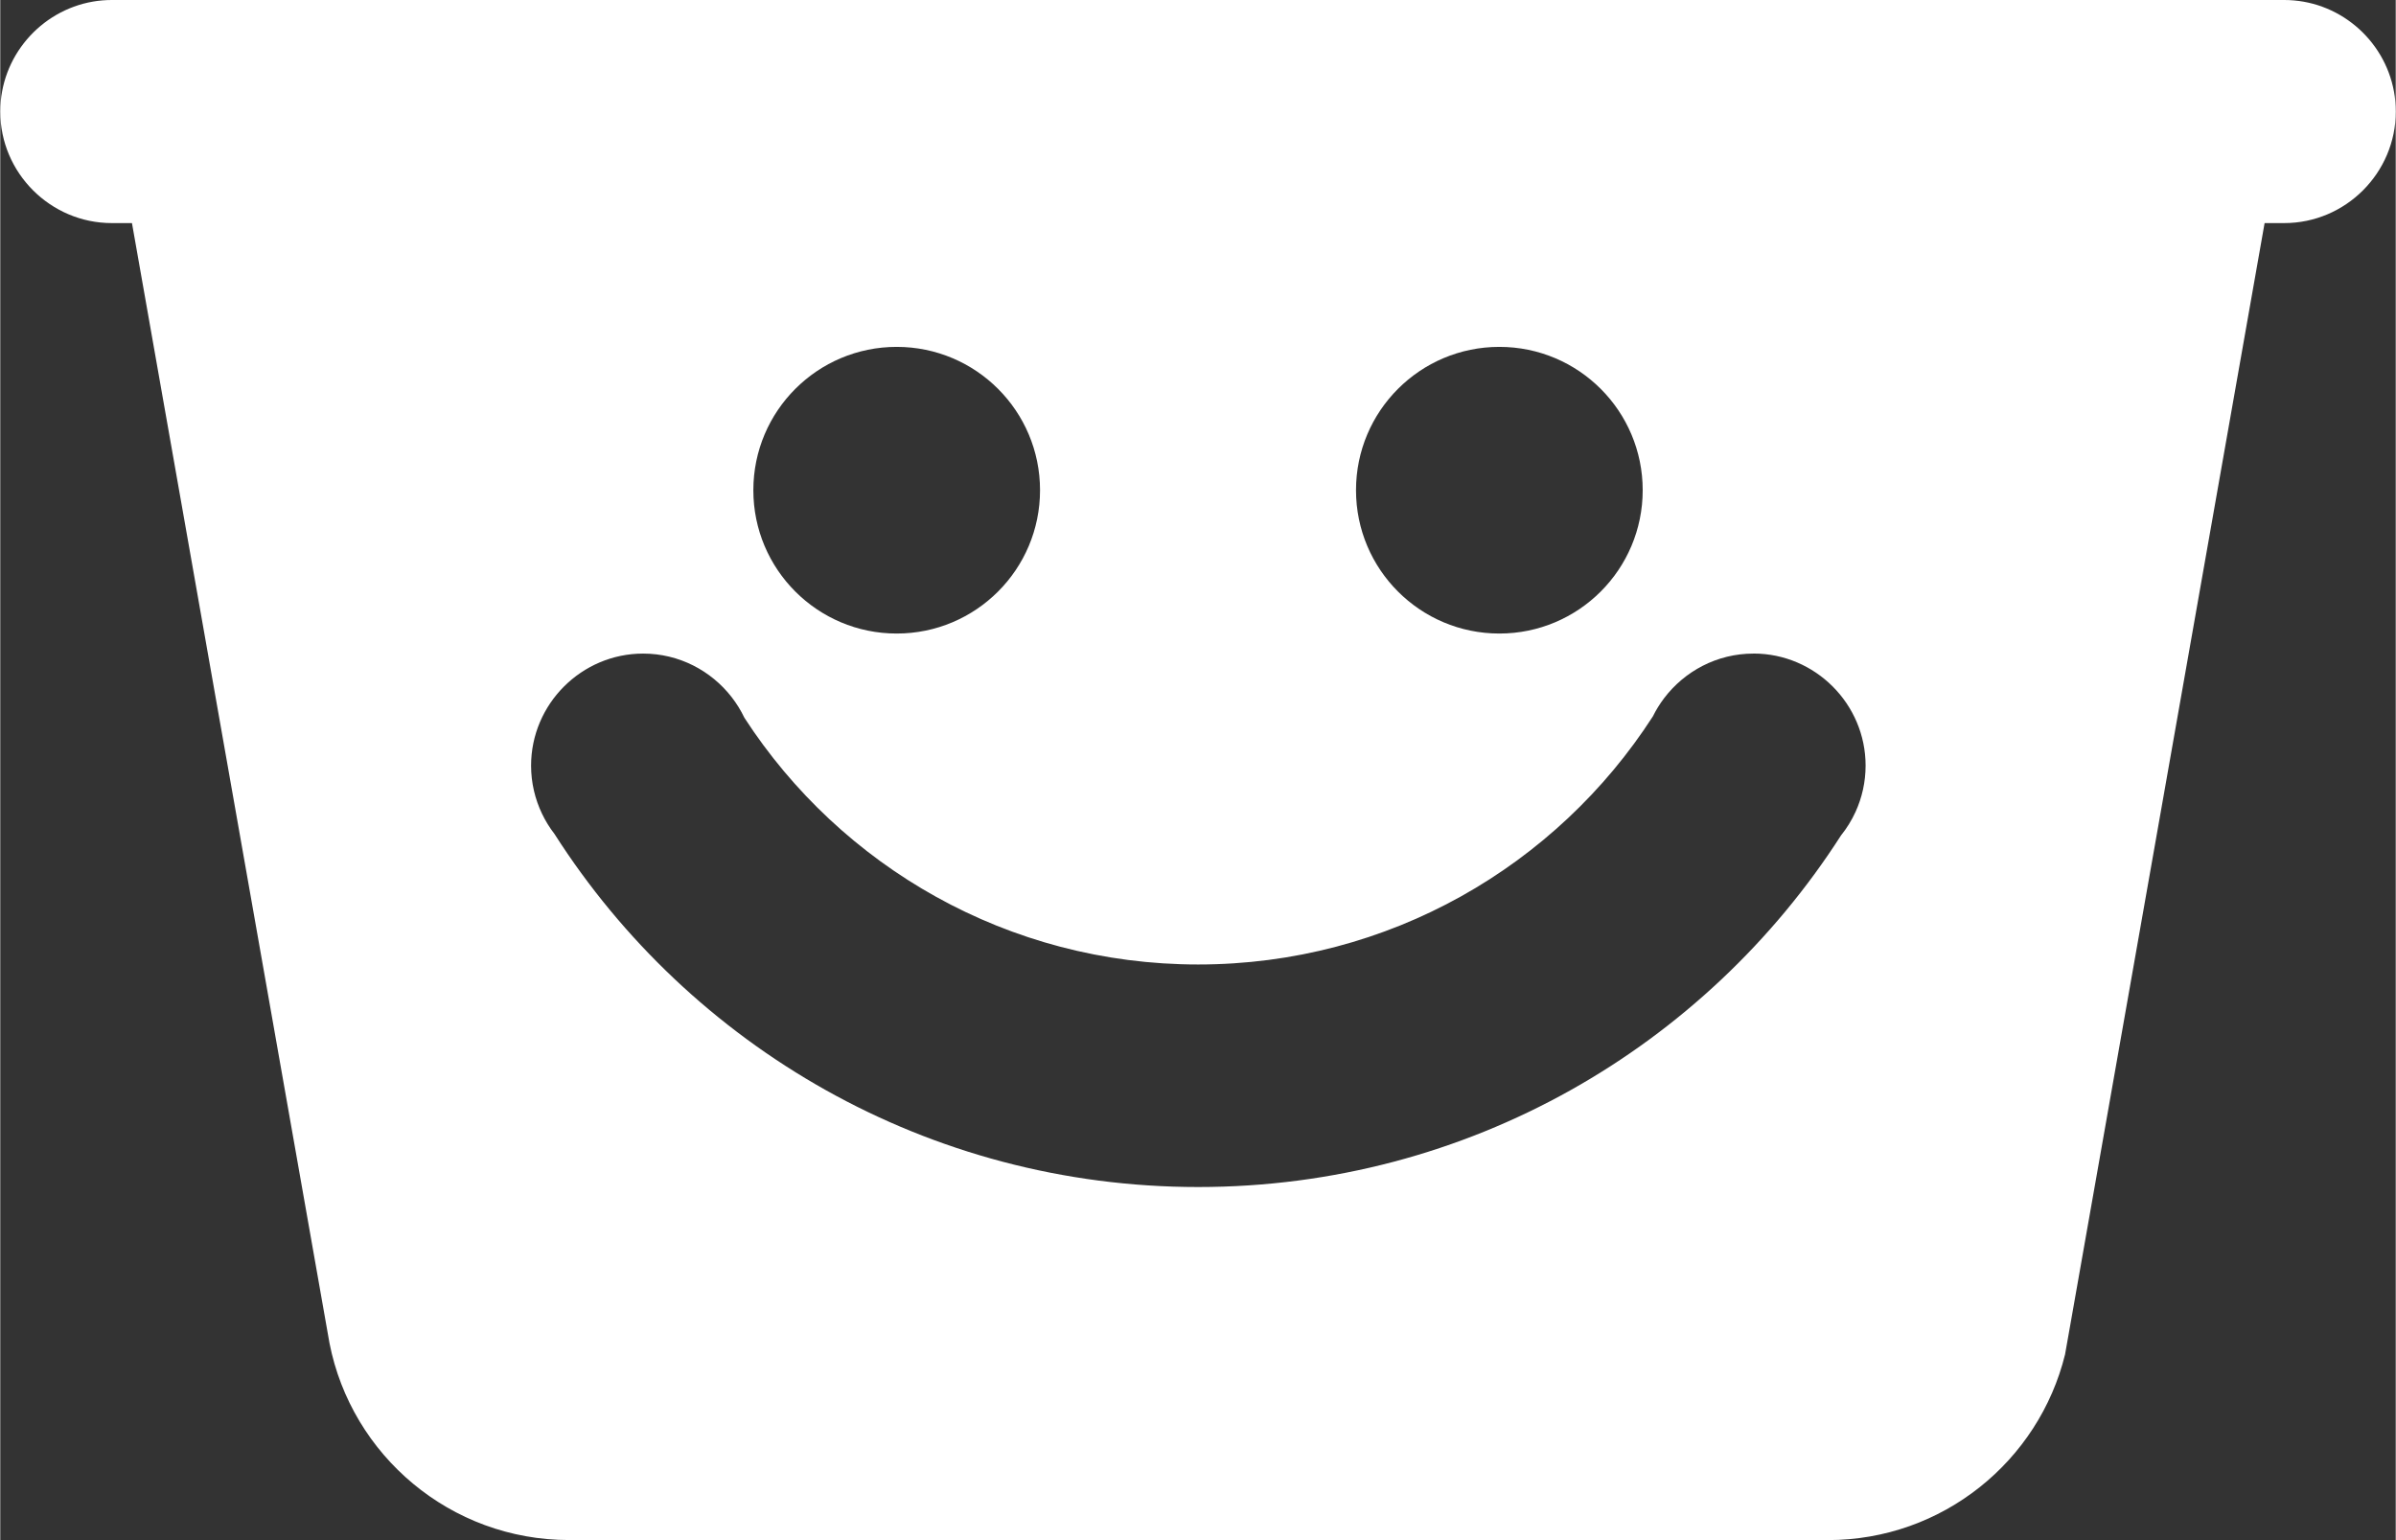 <?xml version="1.0" encoding="UTF-8"?>
<!DOCTYPE svg PUBLIC "-//W3C//DTD SVG 1.1//EN" "http://www.w3.org/Graphics/SVG/1.1/DTD/svg11.dtd">
<!-- Creator: CorelDRAW 2019 (64-Bit) -->
<svg xmlns="http://www.w3.org/2000/svg" xml:space="preserve" width="4.41in" height="2.835in" version="1.1" style="shape-rendering:geometricPrecision; text-rendering:geometricPrecision; image-rendering:optimizeQuality; fill-rule:evenodd; clip-rule:evenodd"
viewBox="0 0 565.18 363.41"
 xmlns:xlink="http://www.w3.org/1999/xlink"
 xmlns:xodm="http://www.corel.com/coreldraw/odm/2003">
 <rect x="0" y="0" width="565.18" height="363.41" fill="#333333" stroke="none"/>
 <defs>
  <style type="text/css">
   <![CDATA[
    .fil0 {fill:white}
   ]]>
  </style>
 </defs>
 <g id="Layer_x0020_1">
  <path class="fil0" d="M413.66 154.21c14.54,0 26.44,11.9 26.44,26.44 0,3.88 -0.85,7.58 -2.37,10.91 -0.91,2 -2.07,3.87 -3.44,5.58 -32.01,49.89 -87.97,82.95 -151.65,82.95 -63.83,0 -119.9,-33.22 -151.88,-83.31 -1.15,-1.48 -2.14,-3.09 -2.95,-4.79 -1.64,-3.44 -2.57,-7.28 -2.57,-11.33 0,-14.54 11.9,-26.44 26.44,-26.44 8.46,0 16.03,4.03 20.88,10.27 1.17,1.51 2.18,3.14 3.01,4.88 22.73,35.04 62.19,58.21 107.06,58.21 45.01,0 84.58,-23.32 107.28,-58.54 0.74,-1.5 1.62,-2.92 2.62,-4.25 4.84,-6.41 12.51,-10.57 21.11,-10.57zm17.54 209.19c27.07,0 49.77,-18.66 55.96,-43.81l1.33 -7.52 34.92 -198.02 10.83 -61.41 4.56 0 0.07 0c14.48,0 26.32,-11.85 26.32,-26.32 0,-12.92 -9.43,-23.74 -21.75,-25.92 -1.49,-0.26 -3.02,-0.4 -4.58,-0.4l-512.53 0c-1.52,0 -3.02,0.13 -4.47,0.38 -12.37,2.14 -21.86,12.99 -21.86,25.94 0,14.48 11.85,26.32 26.32,26.32l0.08 0 4.67 0 10.83 61.39 35.39 200.71 0.39 2.21c5.2,26.47 28.54,46.44 56.54,46.44l296.98 0zm-77.51 -213.91c18.68,0 33.82,-15.14 33.82,-33.82 0,-18.68 -15.14,-33.82 -33.82,-33.82 -18.68,0 -33.82,15.14 -33.82,33.82 0,18.68 15.14,33.82 33.82,33.82zm-142.19 0c18.68,0 33.82,-15.14 33.82,-33.82 0,-18.68 -15.14,-33.82 -33.82,-33.82 -18.68,0 -33.82,15.14 -33.82,33.82 0,18.68 15.14,33.82 33.82,33.82z"/>
 </g>
</svg>
